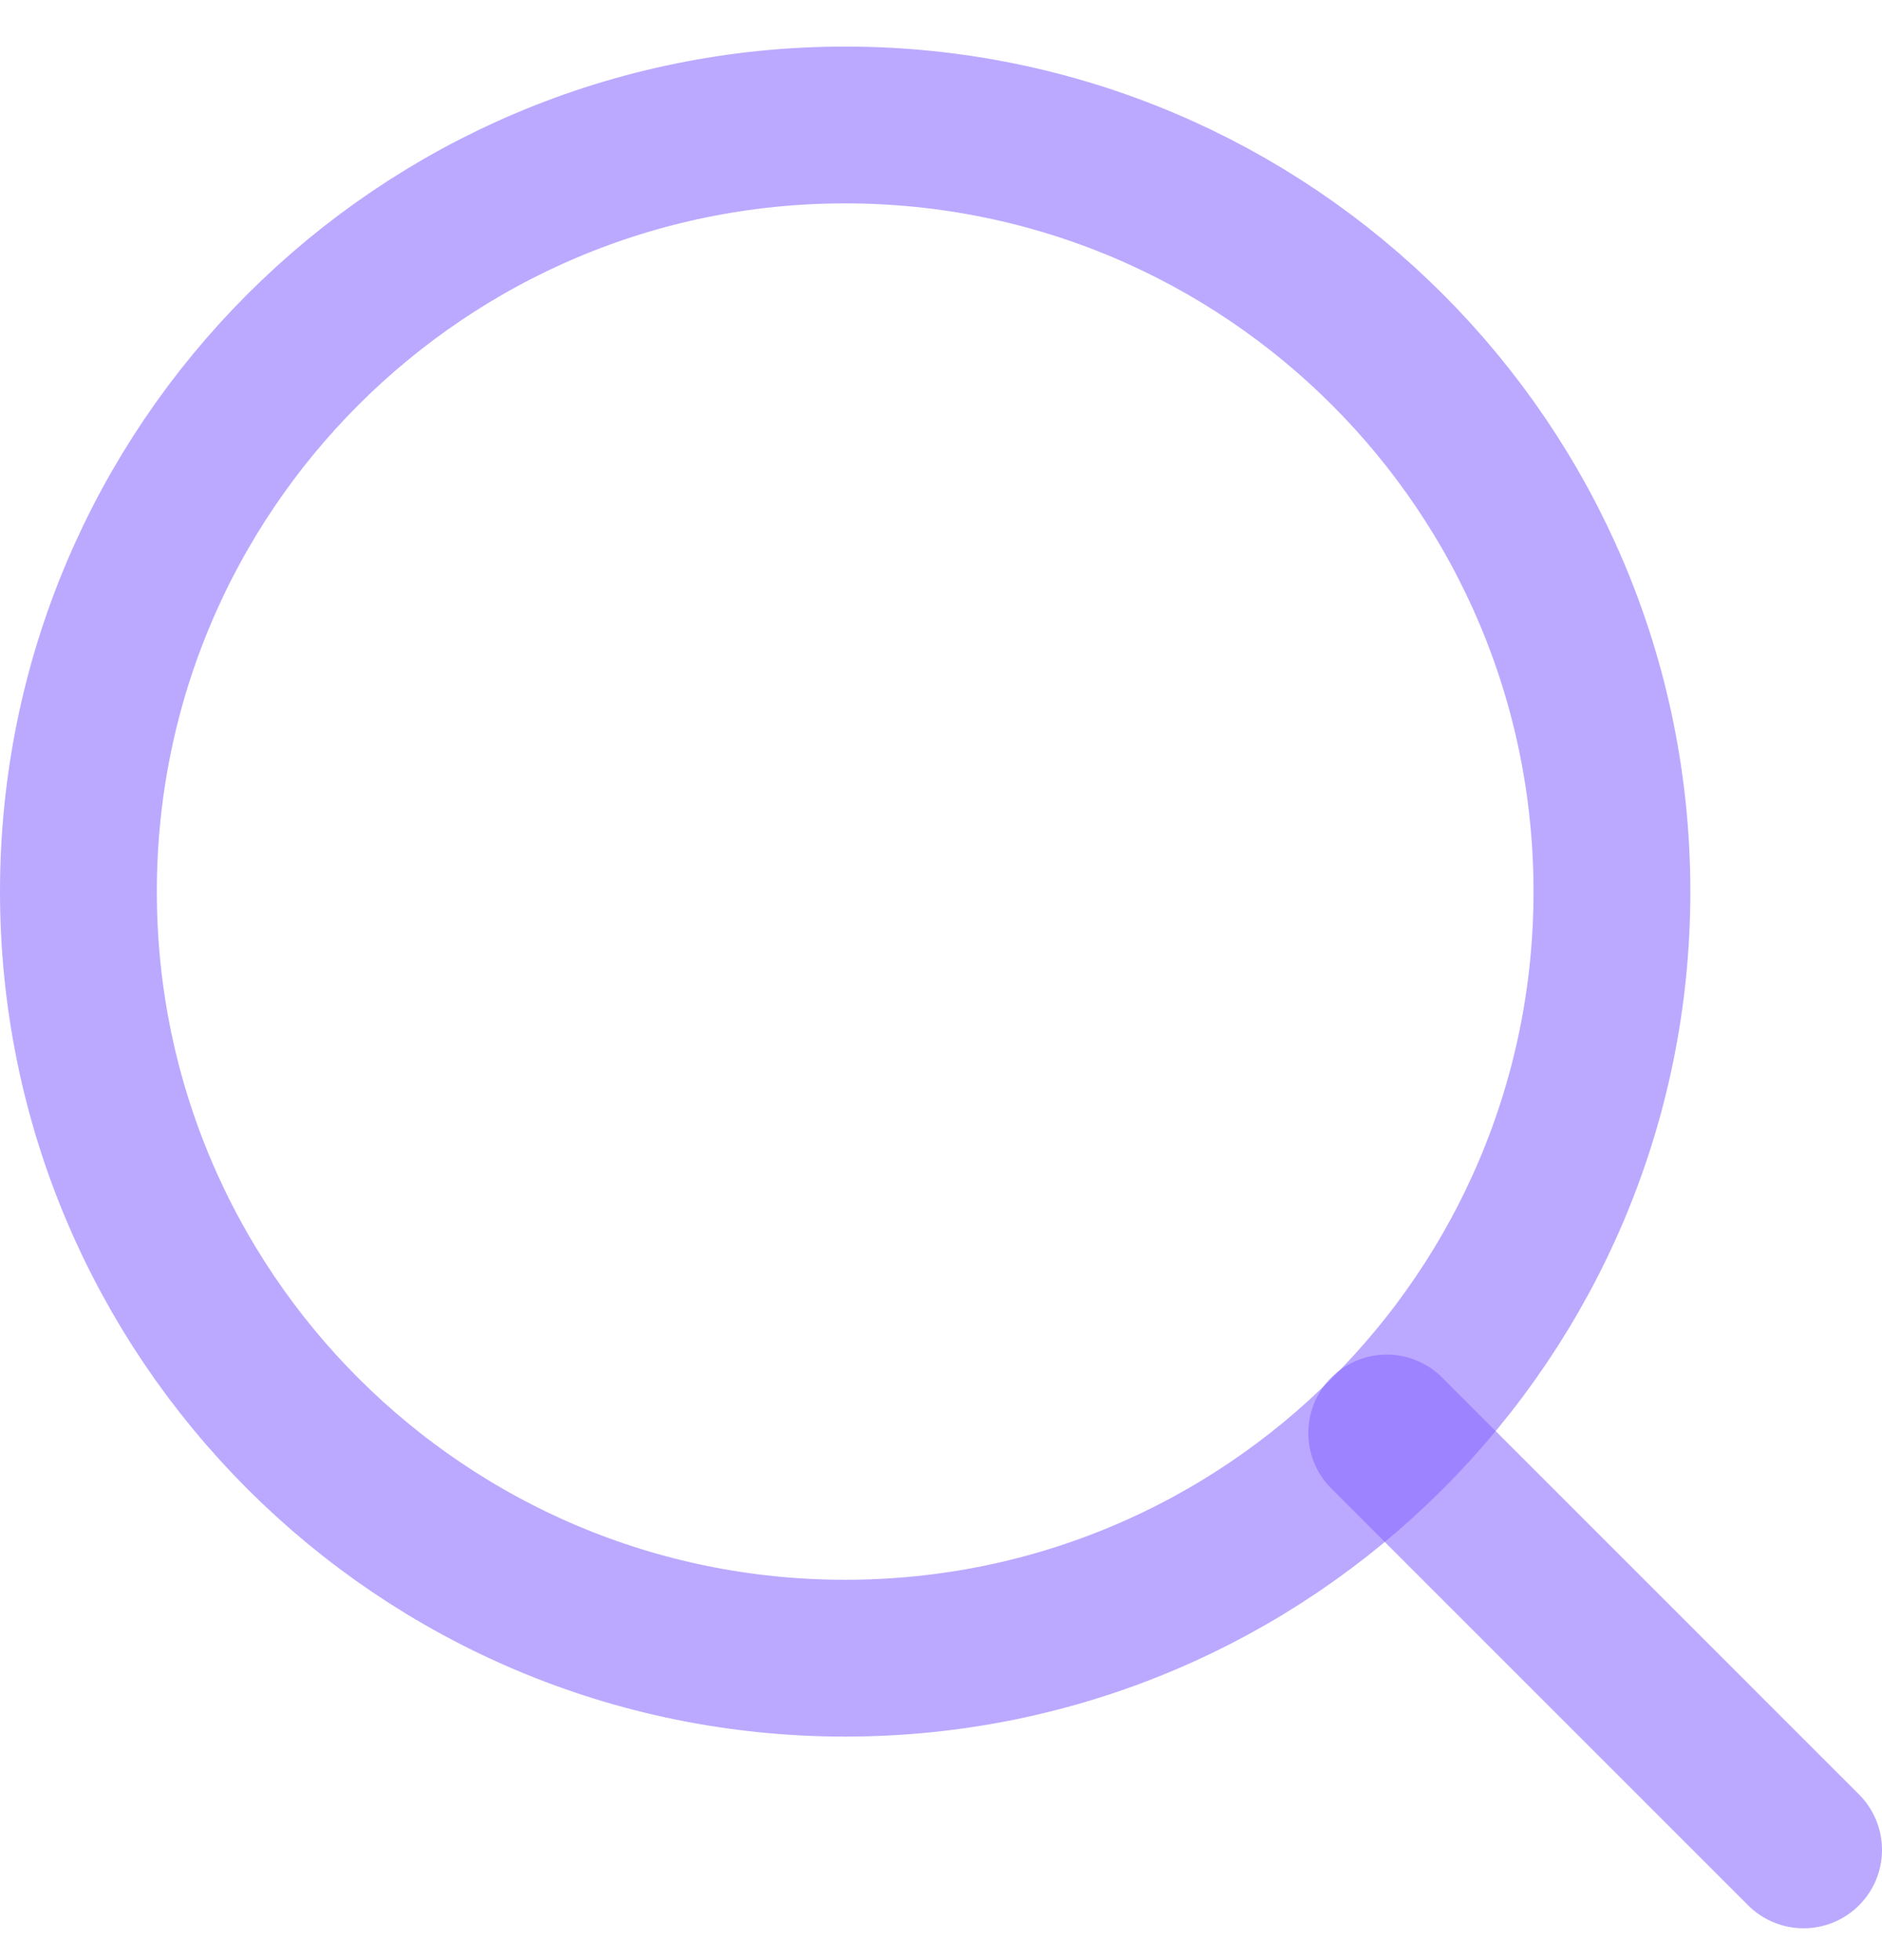 <svg width="24" height="25" viewBox="0 0 24 25" fill="none" xmlns="http://www.w3.org/2000/svg">
<path d="M10.778 21.149C16.178 21.149 20.556 16.772 20.556 11.372C20.556 5.971 16.178 1.594 10.778 1.594C5.378 1.594 1 5.971 1 11.372C1 16.772 5.378 21.149 10.778 21.149Z" stroke="#8666FF" stroke-opacity="0.56" stroke-width="2" stroke-linecap="round" stroke-linejoin="round"/>
<path d="M23 23.594L17.684 18.277" stroke="#8666FF" stroke-opacity="0.56" stroke-width="2" stroke-linecap="round" stroke-linejoin="round"/>
</svg>
